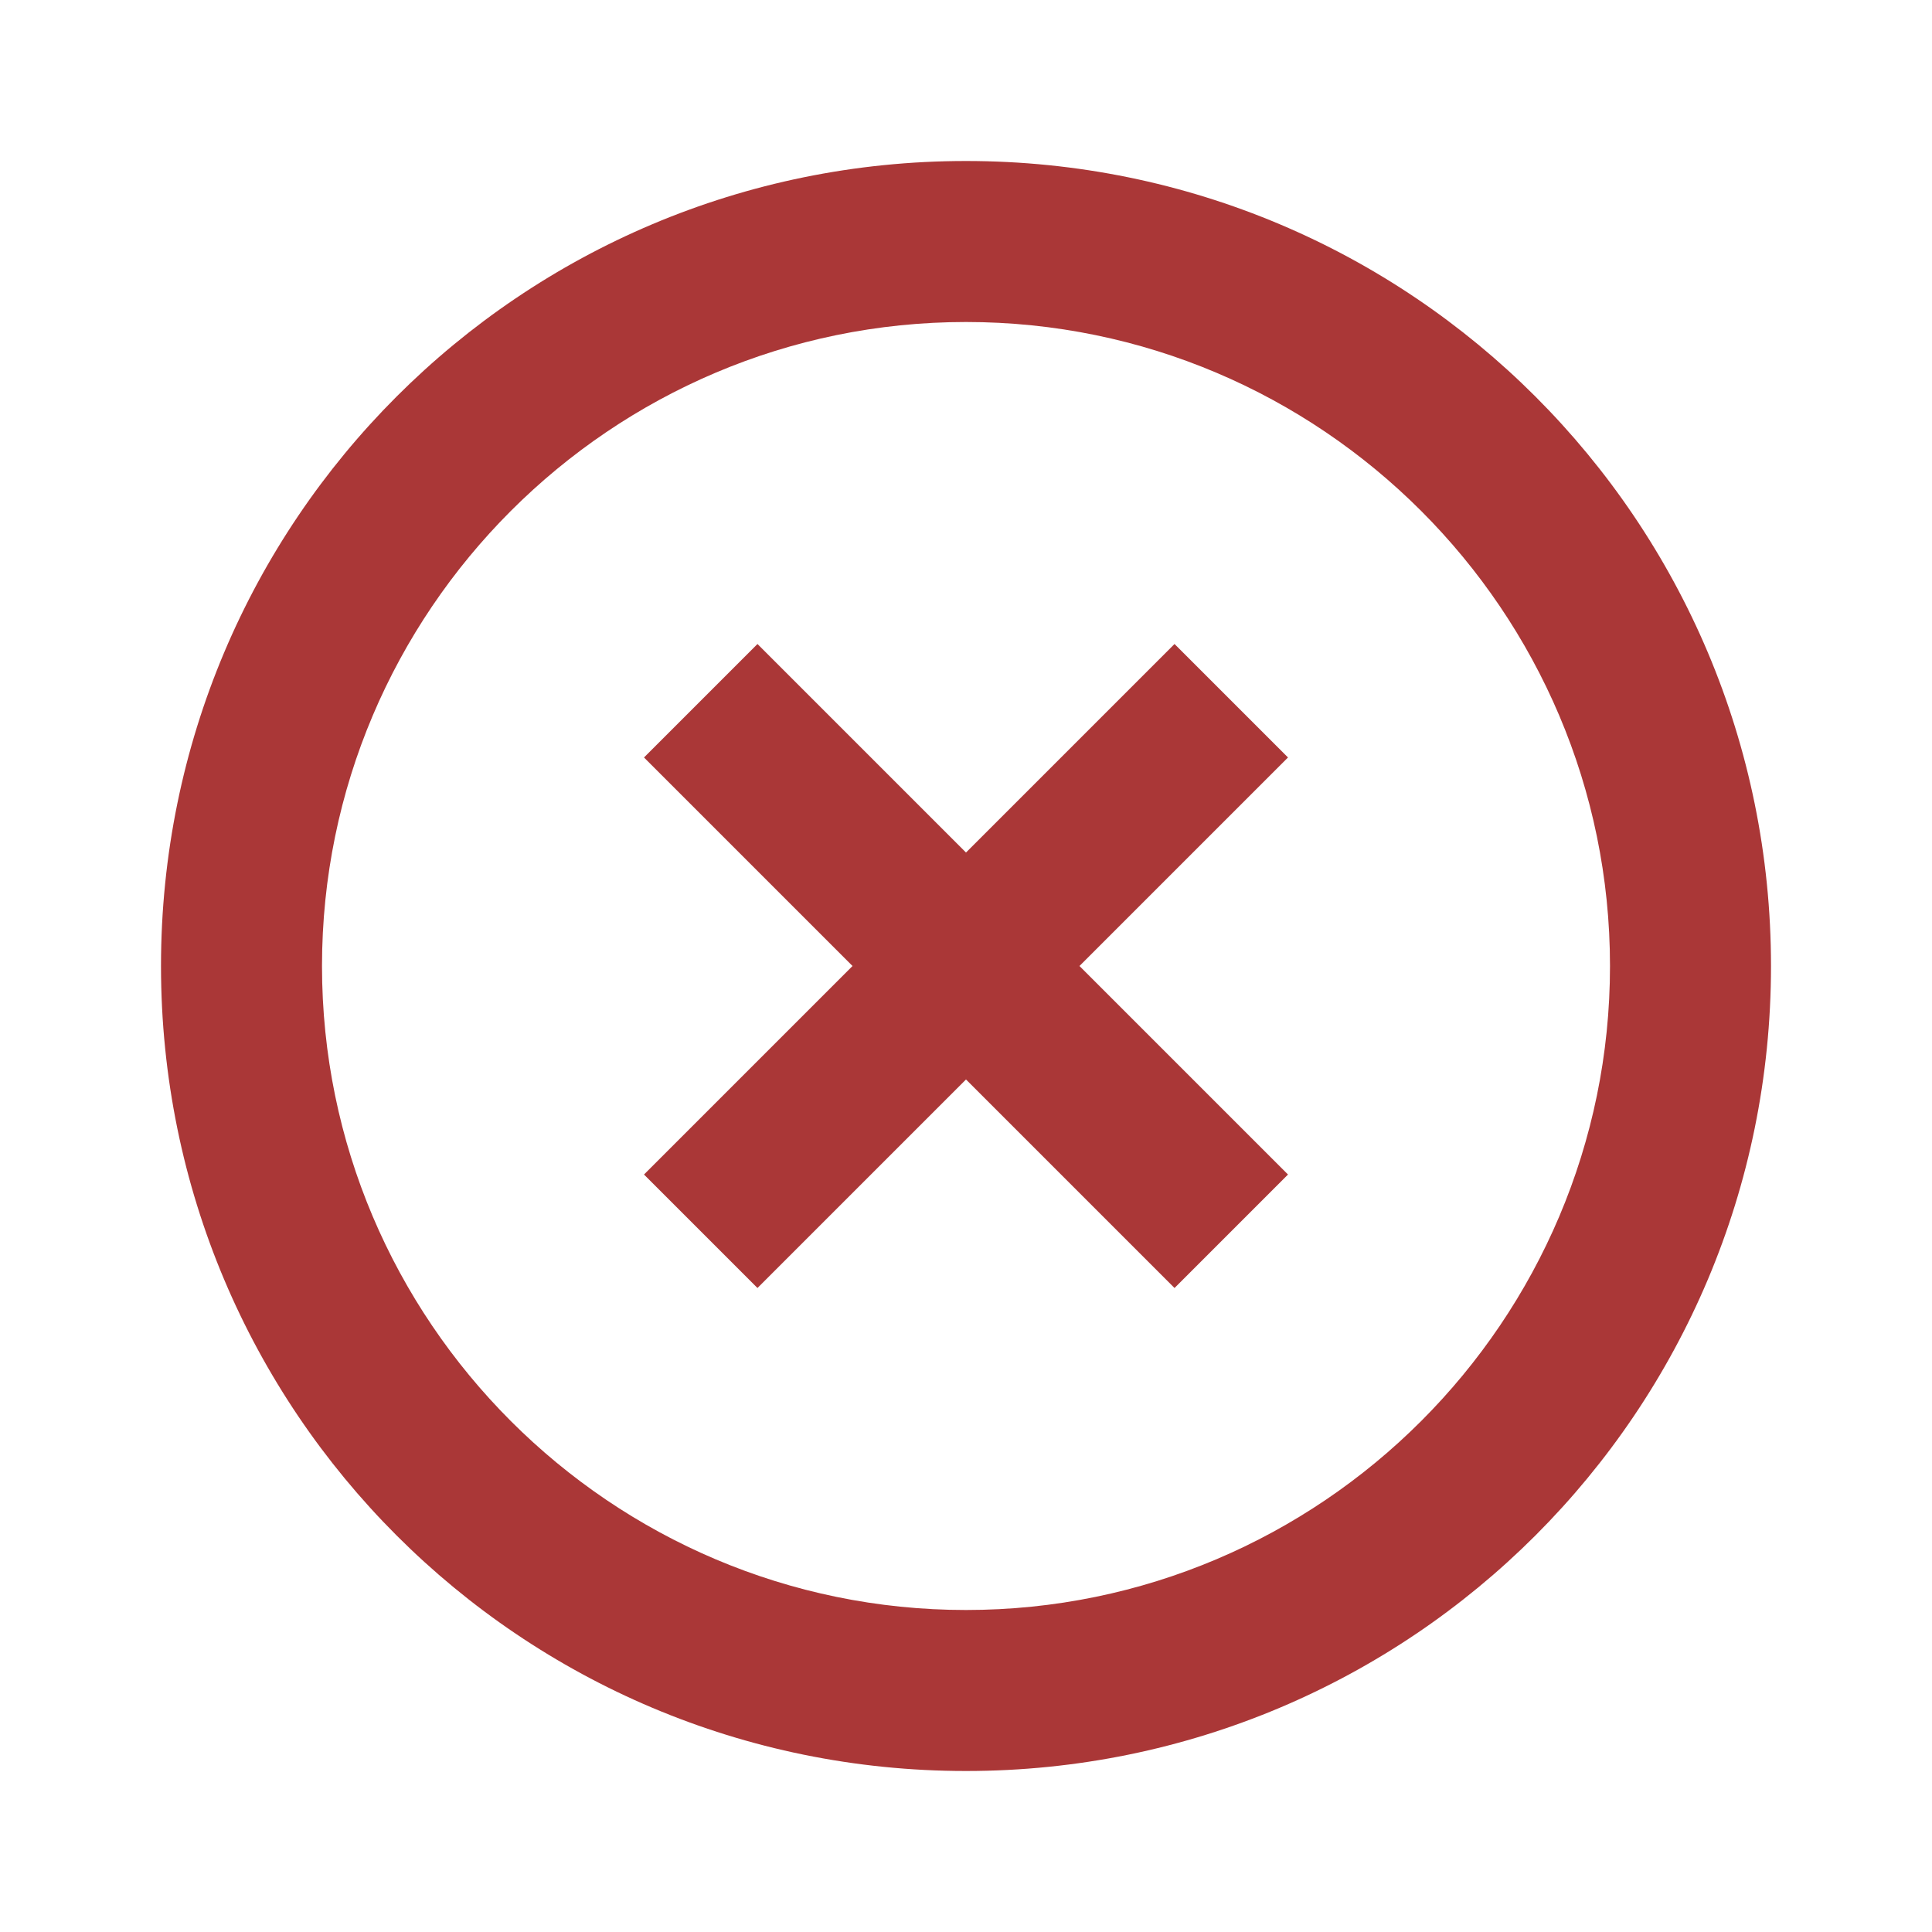 <svg width="30" height="30" viewBox="0 0 30 30" fill="none" xmlns="http://www.w3.org/2000/svg">
<path d="M18.238 10L15 13.238L11.762 10L10 11.762L13.238 15L10 18.238L11.762 20L15 16.762L18.238 20L20 18.238L16.762 15L20 11.762L18.238 10ZM15 2.5C8.088 2.5 2.5 8.088 2.5 15C2.5 21.913 8.088 27.5 15 27.5C21.913 27.5 27.5 21.913 27.5 15C27.5 8.088 21.913 2.5 15 2.5ZM15 25C9.488 25 5 20.512 5 15C5 9.488 9.488 5 15 5C20.512 5 25 9.488 25 15C25 20.512 20.512 25 15 25Z" fill="#AA3737"></path>
</svg>

